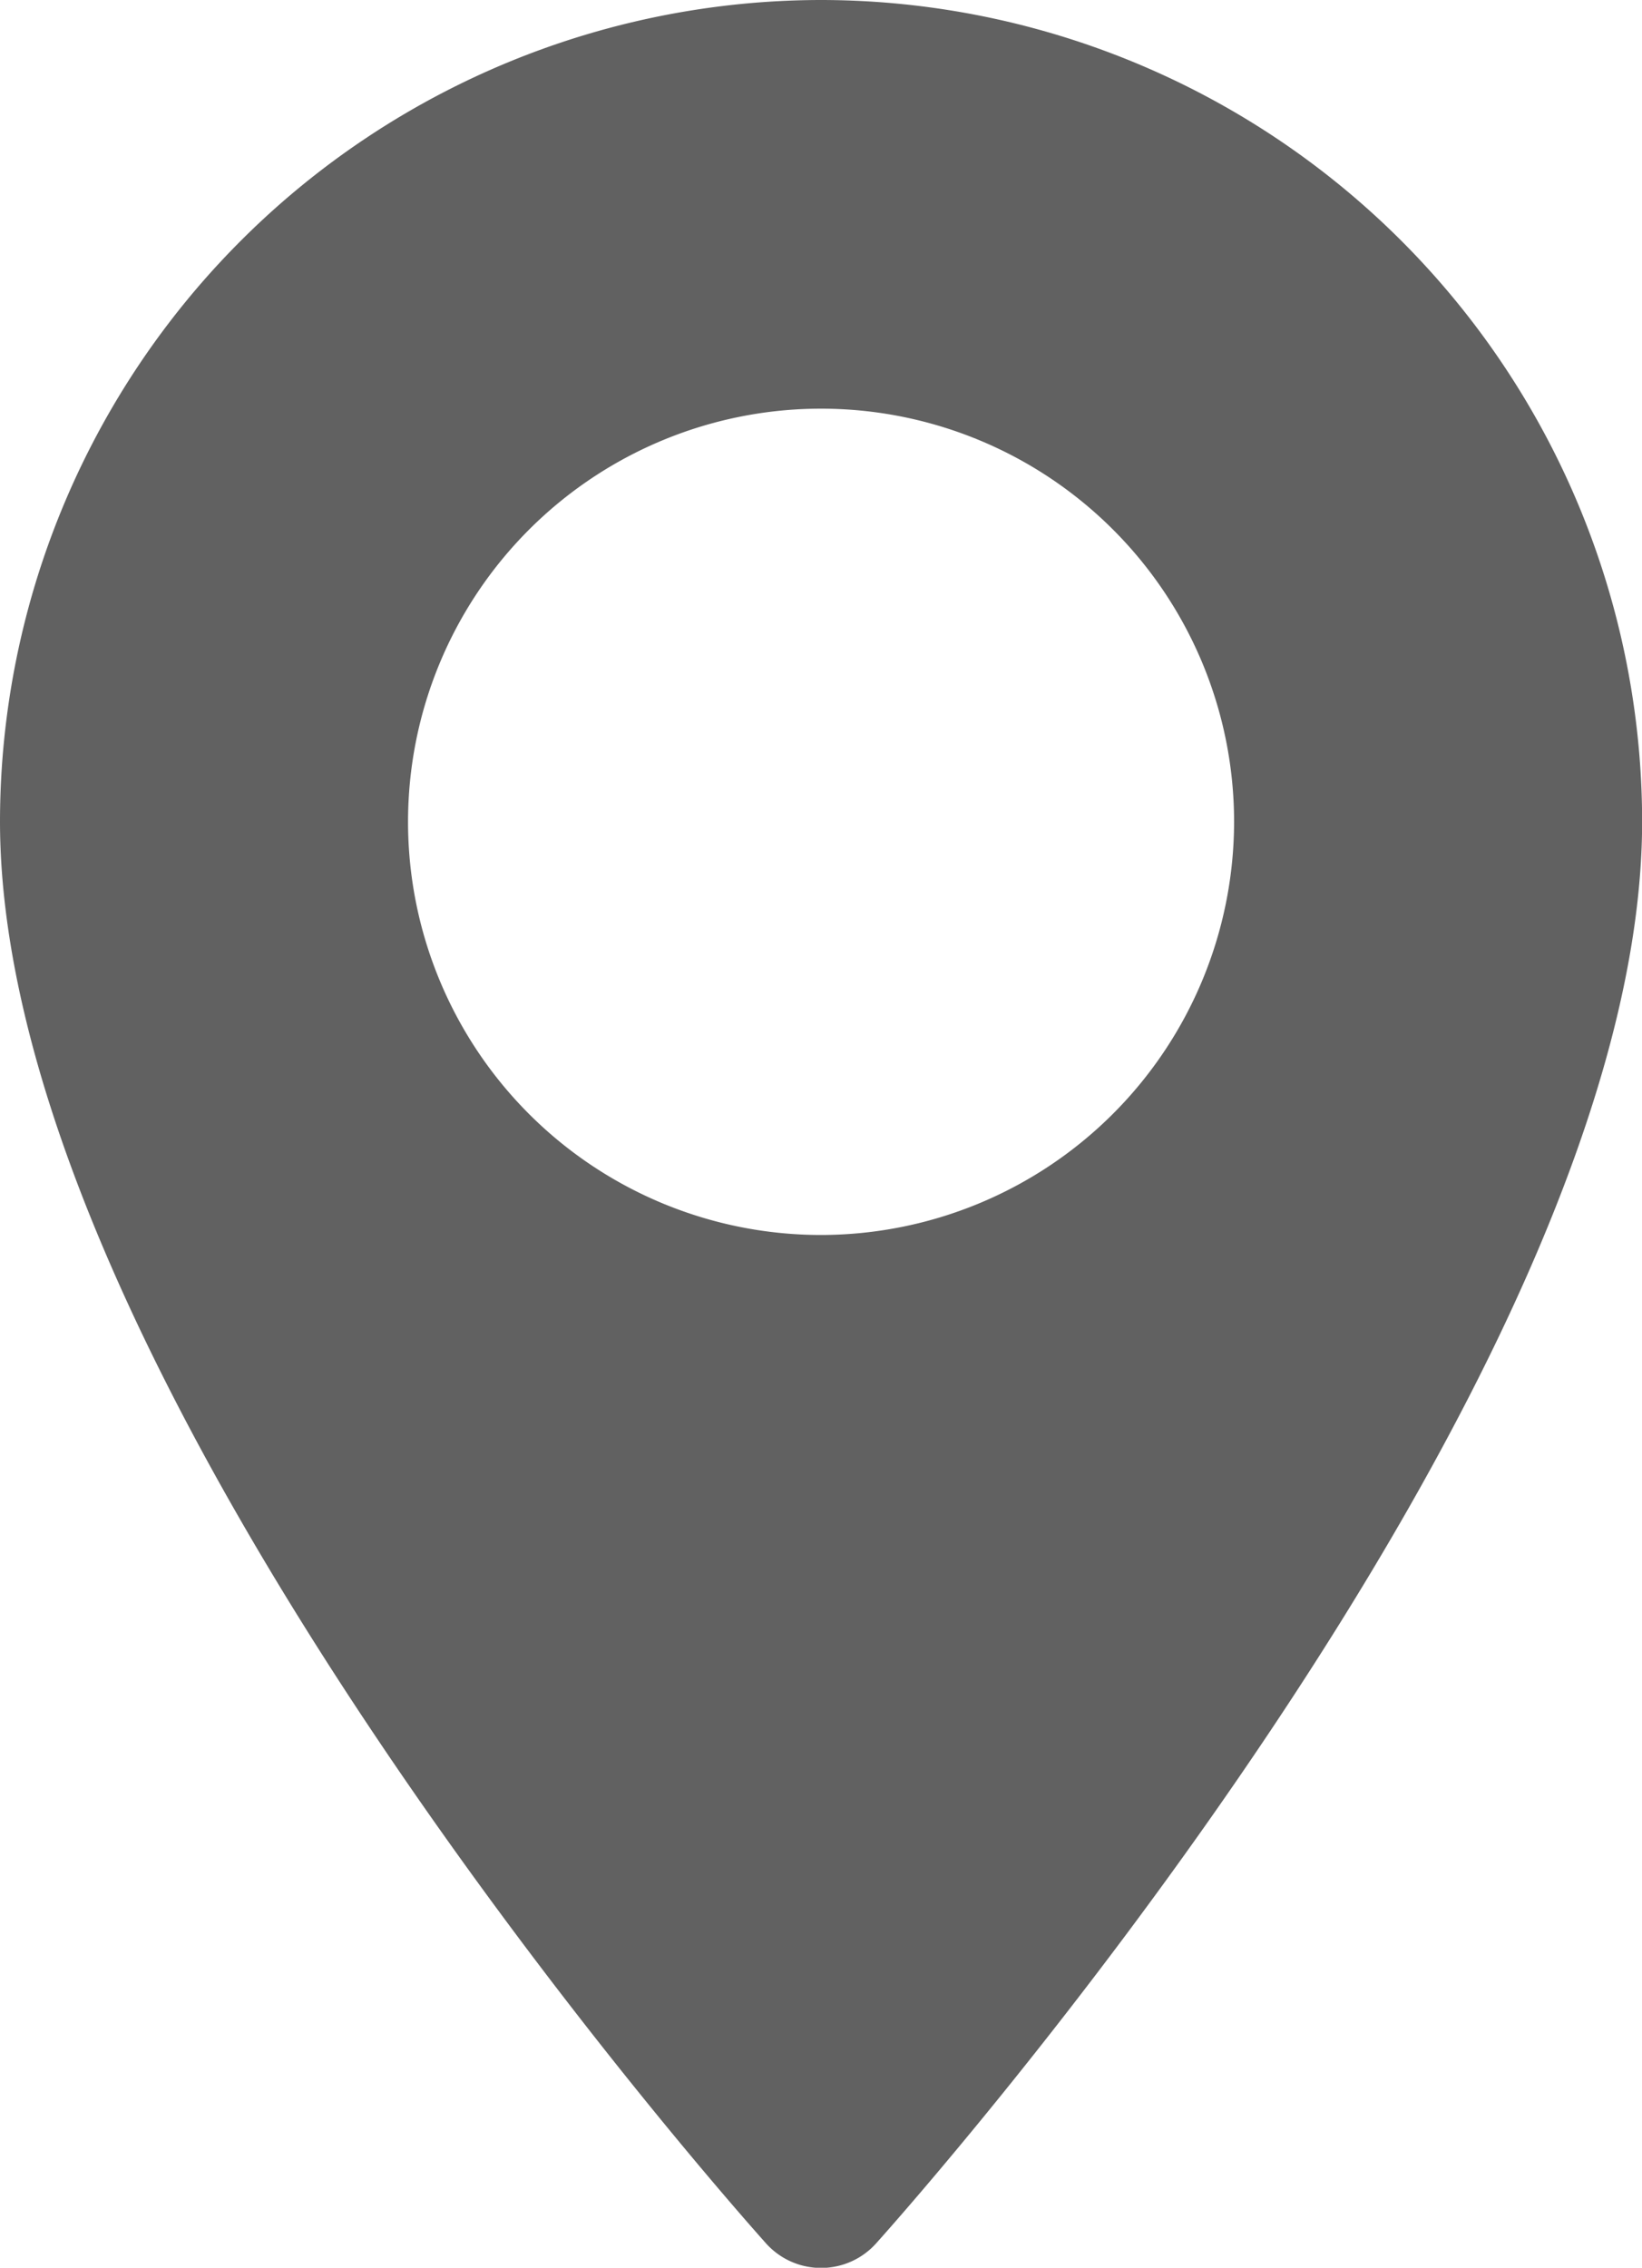 <svg id="Group_251" data-name="Group 251" xmlns="http://www.w3.org/2000/svg" width="13.167" height="18.179" viewBox="0 0 13.167 18.179">
  <path id="Path_195" data-name="Path 195" d="M77.157,0a6.591,6.591,0,0,0-6.584,6.584c0,4.505,5.892,11.119,6.143,11.4a.593.593,0,0,0,.882,0c.251-.279,6.143-6.893,6.143-11.4A6.591,6.591,0,0,0,77.157,0Zm0,9.9a3.312,3.312,0,1,1,3.312-3.312A3.316,3.316,0,0,1,77.157,9.9Z" transform="translate(-70.573)" fill="#616161"/>
</svg>
